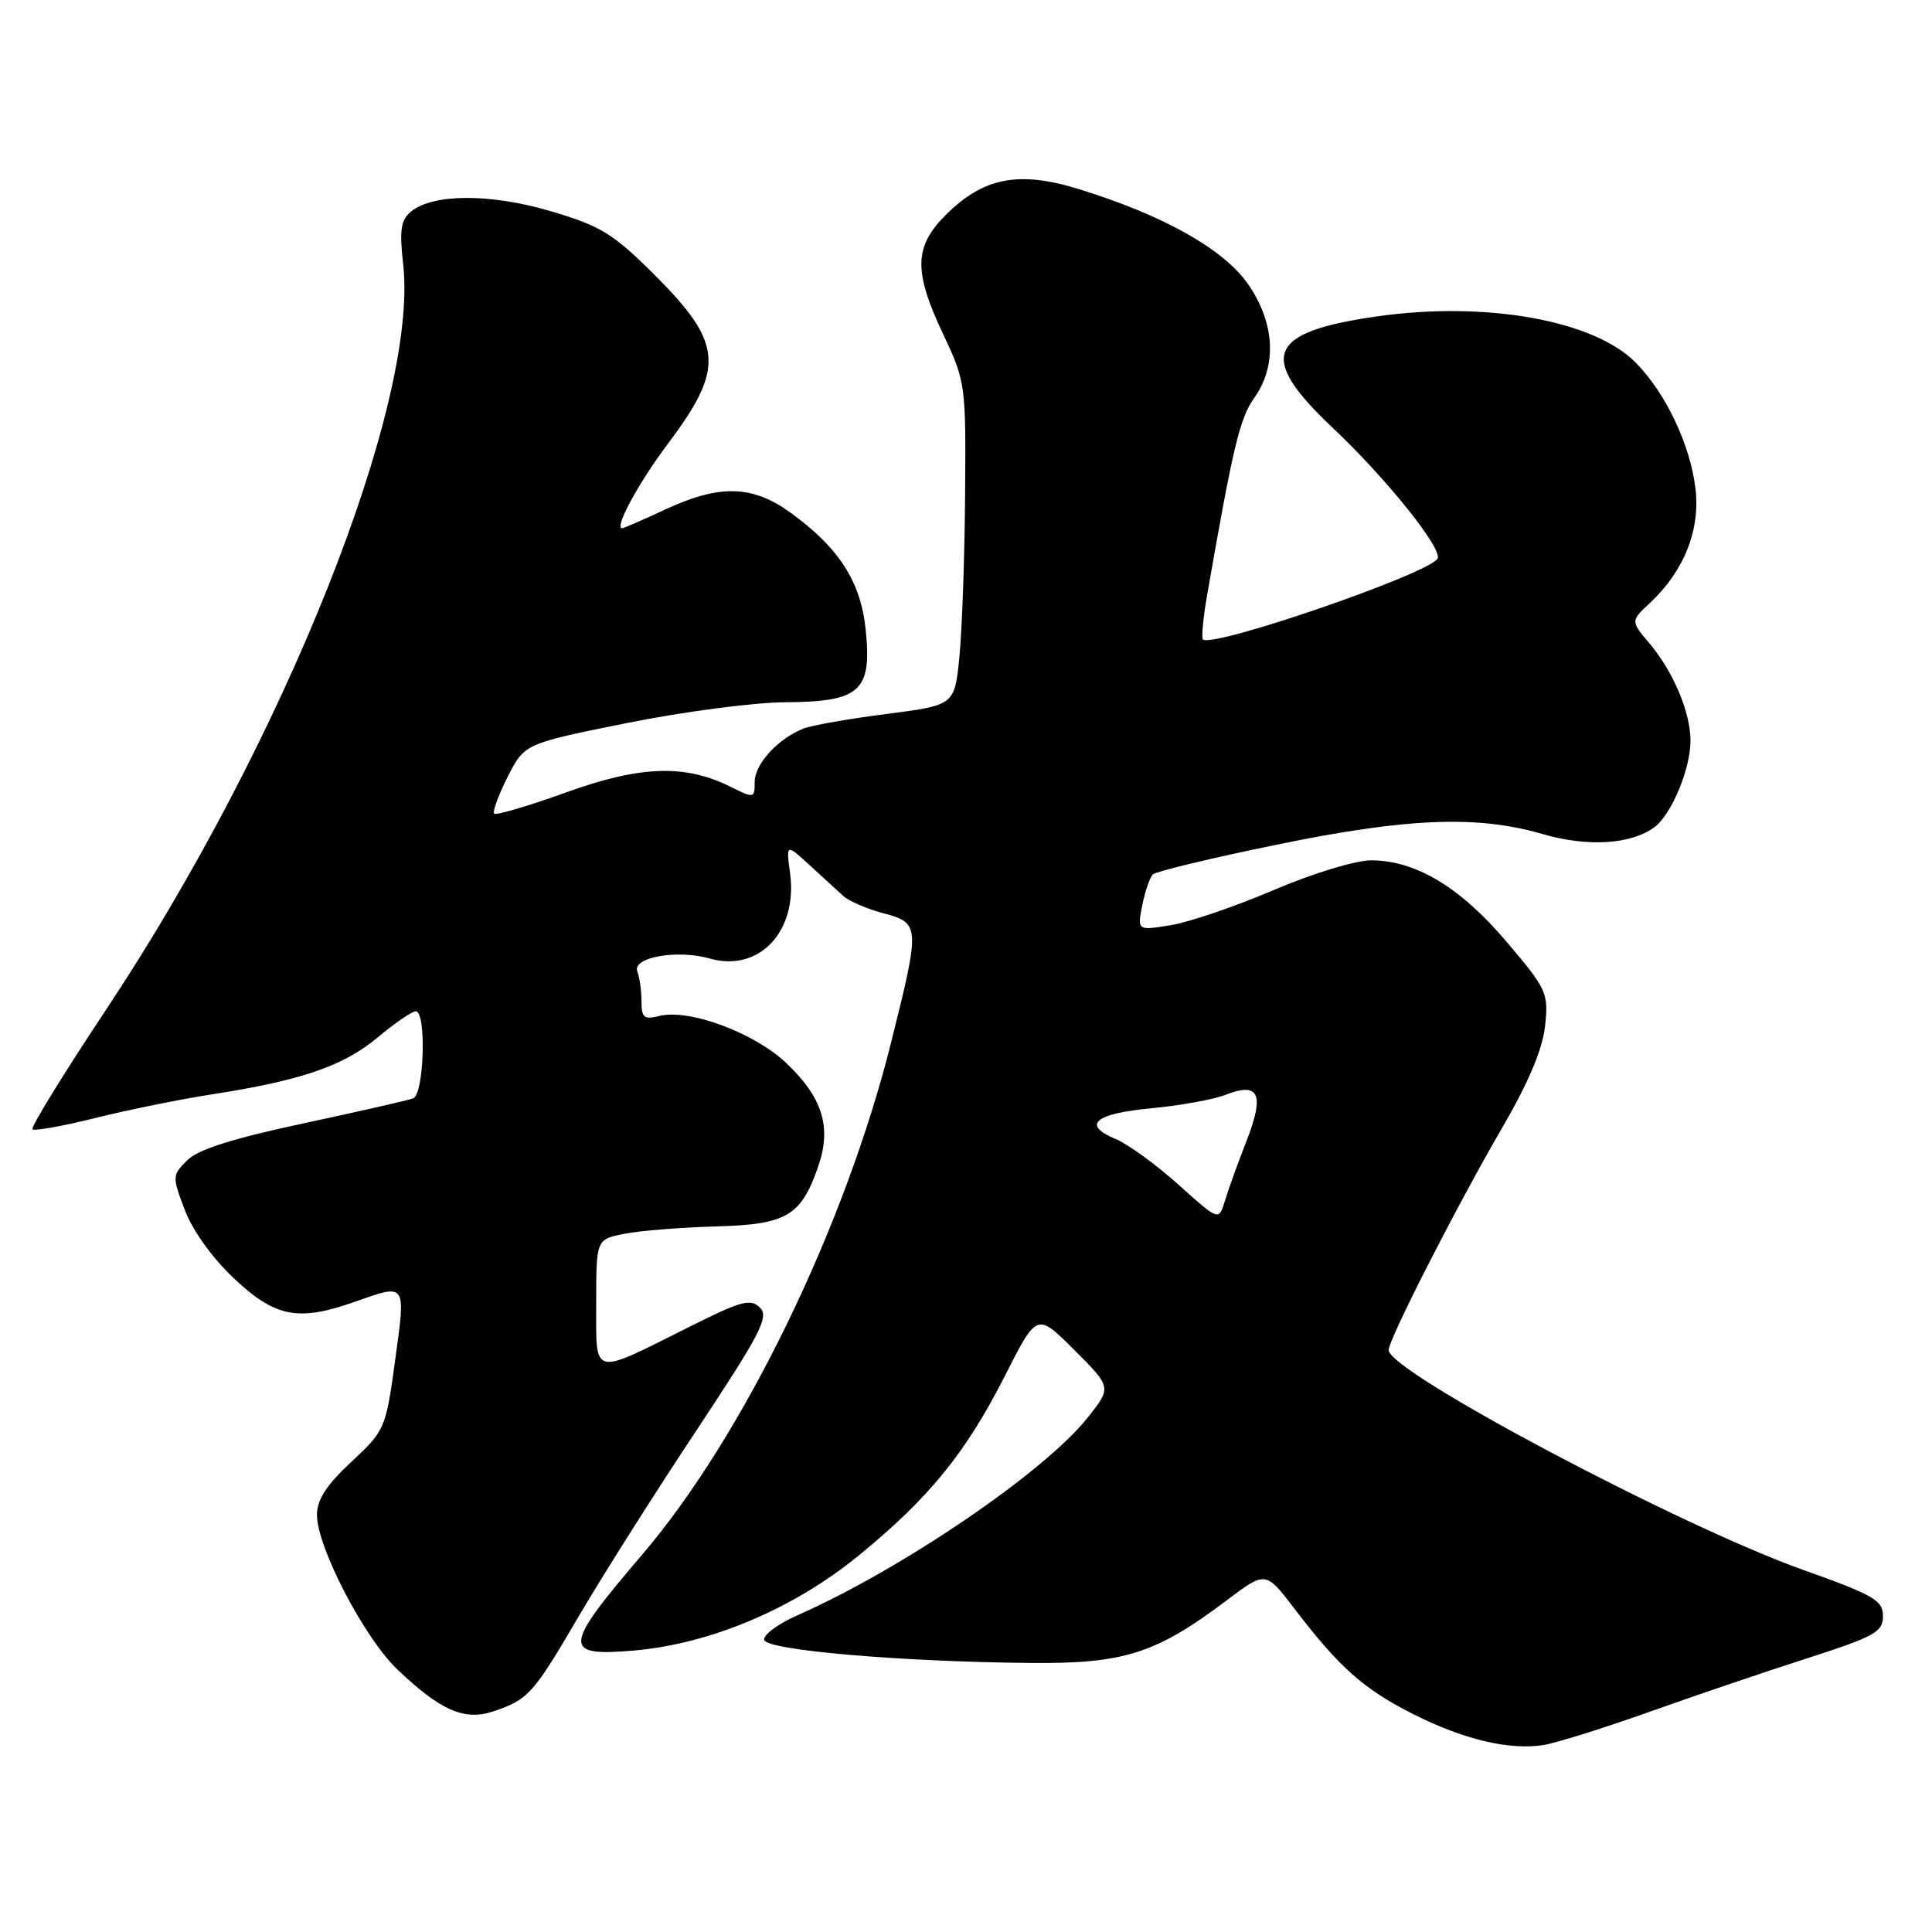<?xml version="1.0" encoding="UTF-8" standalone="no"?>
<!DOCTYPE svg PUBLIC "-//W3C//DTD SVG 1.1//EN" "http://www.w3.org/Graphics/SVG/1.1/DTD/svg11.dtd" >
<svg xmlns="http://www.w3.org/2000/svg" xmlns:xlink="http://www.w3.org/1999/xlink" version="1.1" viewBox="0 0 256 256">
 <g >
 <path fill="currentColor"
d=" M 218.50 226.85 C 224.55 224.69 234.00 221.48 239.50 219.72 C 248.43 216.84 249.50 216.25 249.50 214.14 C 249.50 212.05 248.30 211.36 238.93 208.02 C 222.43 202.14 184.00 181.76 184.00 178.89 C 184.00 177.47 193.14 159.58 199.02 149.48 C 202.55 143.42 204.40 139.02 204.73 135.94 C 205.20 131.57 204.97 131.08 199.63 124.79 C 193.50 117.56 187.58 114.00 181.68 114.00 C 179.60 114.00 173.93 115.73 168.74 117.95 C 163.66 120.12 157.52 122.21 155.09 122.60 C 150.69 123.31 150.69 123.31 151.36 119.93 C 151.73 118.08 152.37 116.24 152.77 115.86 C 153.17 115.47 160.47 113.71 169.00 111.96 C 186.39 108.37 195.73 107.99 204.38 110.51 C 210.40 112.26 216.13 111.90 219.24 109.59 C 221.48 107.92 224.00 101.88 224.00 98.15 C 224.00 94.40 221.74 89.03 218.57 85.26 C 216.06 82.29 216.06 82.29 218.63 79.89 C 223.14 75.68 225.31 70.24 224.66 64.75 C 223.97 58.95 220.76 52.15 216.77 48.08 C 211.27 42.45 196.98 39.88 182.55 41.91 C 167.87 43.99 166.57 47.24 176.62 56.72 C 183.72 63.41 191.24 72.81 190.48 74.03 C 189.22 76.07 160.58 85.92 159.39 84.72 C 159.18 84.51 159.42 81.90 159.94 78.92 C 163.35 59.32 164.27 55.42 166.18 52.75 C 169.24 48.45 168.94 42.82 165.39 37.67 C 162.17 33.02 154.15 28.51 142.96 25.06 C 134.97 22.59 130.29 23.51 125.30 28.50 C 121.10 32.70 121.04 35.97 125.00 44.34 C 127.94 50.56 128.00 51.00 127.88 65.60 C 127.82 73.79 127.48 83.41 127.13 86.97 C 126.50 93.44 126.50 93.44 117.50 94.60 C 112.55 95.23 107.60 96.10 106.50 96.53 C 103.13 97.83 100.00 101.23 100.00 103.60 C 100.00 105.79 99.92 105.81 96.82 104.26 C 90.77 101.24 84.87 101.44 74.98 105.01 C 70.00 106.80 65.73 108.06 65.48 107.82 C 65.23 107.57 66.04 105.38 67.26 102.95 C 69.50 98.54 69.50 98.54 83.00 95.82 C 90.42 94.32 99.92 93.07 104.10 93.05 C 113.99 92.99 115.55 91.58 114.71 83.44 C 114.05 77.06 111.18 72.59 104.75 67.93 C 99.69 64.27 95.35 64.16 88.15 67.51 C 85.21 68.88 82.63 70.00 82.43 70.00 C 81.34 70.00 84.62 63.95 88.55 58.73 C 96.08 48.71 95.80 45.46 86.67 36.36 C 81.25 30.96 79.59 29.94 73.03 28.00 C 64.98 25.61 57.34 25.64 54.43 28.06 C 53.11 29.15 52.91 30.52 53.42 34.99 C 55.51 53.46 37.66 98.25 14.02 133.84 C 8.42 142.27 4.05 149.38 4.30 149.64 C 4.56 149.89 8.31 149.22 12.63 148.14 C 16.96 147.06 23.88 145.66 28.00 145.02 C 39.86 143.19 45.50 141.26 50.00 137.50 C 52.30 135.57 54.60 134.00 55.09 134.00 C 56.53 134.00 56.20 144.99 54.75 145.54 C 54.06 145.80 47.50 147.29 40.18 148.86 C 30.80 150.86 26.25 152.31 24.80 153.75 C 22.80 155.75 22.80 155.90 24.51 160.38 C 25.56 163.13 28.20 166.78 31.09 169.48 C 36.50 174.55 39.55 175.13 47.00 172.50 C 53.89 170.07 53.78 169.90 52.36 180.23 C 51.12 189.31 51.02 189.54 46.55 193.71 C 43.24 196.79 42.00 198.71 42.00 200.75 C 42.00 204.98 48.26 217.02 52.63 221.19 C 58.36 226.66 61.54 228.05 65.36 226.77 C 70.01 225.20 70.65 224.49 76.75 214.06 C 79.83 208.80 86.80 197.79 92.24 189.60 C 100.79 176.69 101.93 174.50 100.70 173.27 C 99.46 172.03 98.21 172.37 91.39 175.79 C 78.24 182.37 79.00 182.56 79.00 172.68 C 79.00 164.22 79.00 164.22 82.75 163.48 C 84.81 163.07 90.25 162.64 94.83 162.51 C 104.26 162.26 106.15 161.14 108.44 154.49 C 110.22 149.32 108.98 145.39 104.14 140.82 C 99.88 136.81 91.30 133.64 87.37 134.62 C 85.35 135.13 85.00 134.85 85.00 132.69 C 85.00 131.30 84.75 129.51 84.45 128.72 C 83.73 126.85 89.75 125.78 94.05 127.01 C 100.57 128.88 105.72 123.42 104.69 115.73 C 104.16 111.78 104.16 111.78 107.28 114.64 C 108.99 116.21 111.00 118.05 111.74 118.72 C 112.48 119.40 114.87 120.43 117.05 121.01 C 121.92 122.32 121.94 122.67 118.11 138.00 C 112.00 162.50 98.50 190.30 85.09 206.00 C 74.60 218.27 74.48 219.50 83.85 218.72 C 94.03 217.86 105.05 213.23 113.74 206.15 C 123.10 198.51 127.97 192.53 133.18 182.26 C 137.40 173.93 137.40 173.93 142.35 178.88 C 147.30 183.83 147.30 183.83 144.15 187.81 C 138.43 195.03 119.58 207.88 105.67 214.03 C 103.04 215.19 101.06 216.68 101.27 217.32 C 101.72 218.67 119.36 220.19 136.50 220.35 C 148.95 220.47 153.18 219.12 162.60 212.01 C 167.71 208.16 167.71 208.16 171.56 213.21 C 177.45 220.93 180.71 223.83 187.24 227.12 C 193.91 230.49 199.99 231.94 204.50 231.23 C 206.15 230.97 212.45 229.00 218.50 226.85 Z  M 156.15 156.97 C 153.20 154.32 149.47 151.61 147.86 150.94 C 143.30 149.05 145.01 147.56 152.58 146.85 C 156.39 146.49 160.81 145.69 162.41 145.06 C 166.85 143.33 167.59 144.98 165.17 151.18 C 164.03 154.10 162.73 157.69 162.30 159.14 C 161.50 161.78 161.50 161.78 156.15 156.97 Z "/>
</g>
</svg>